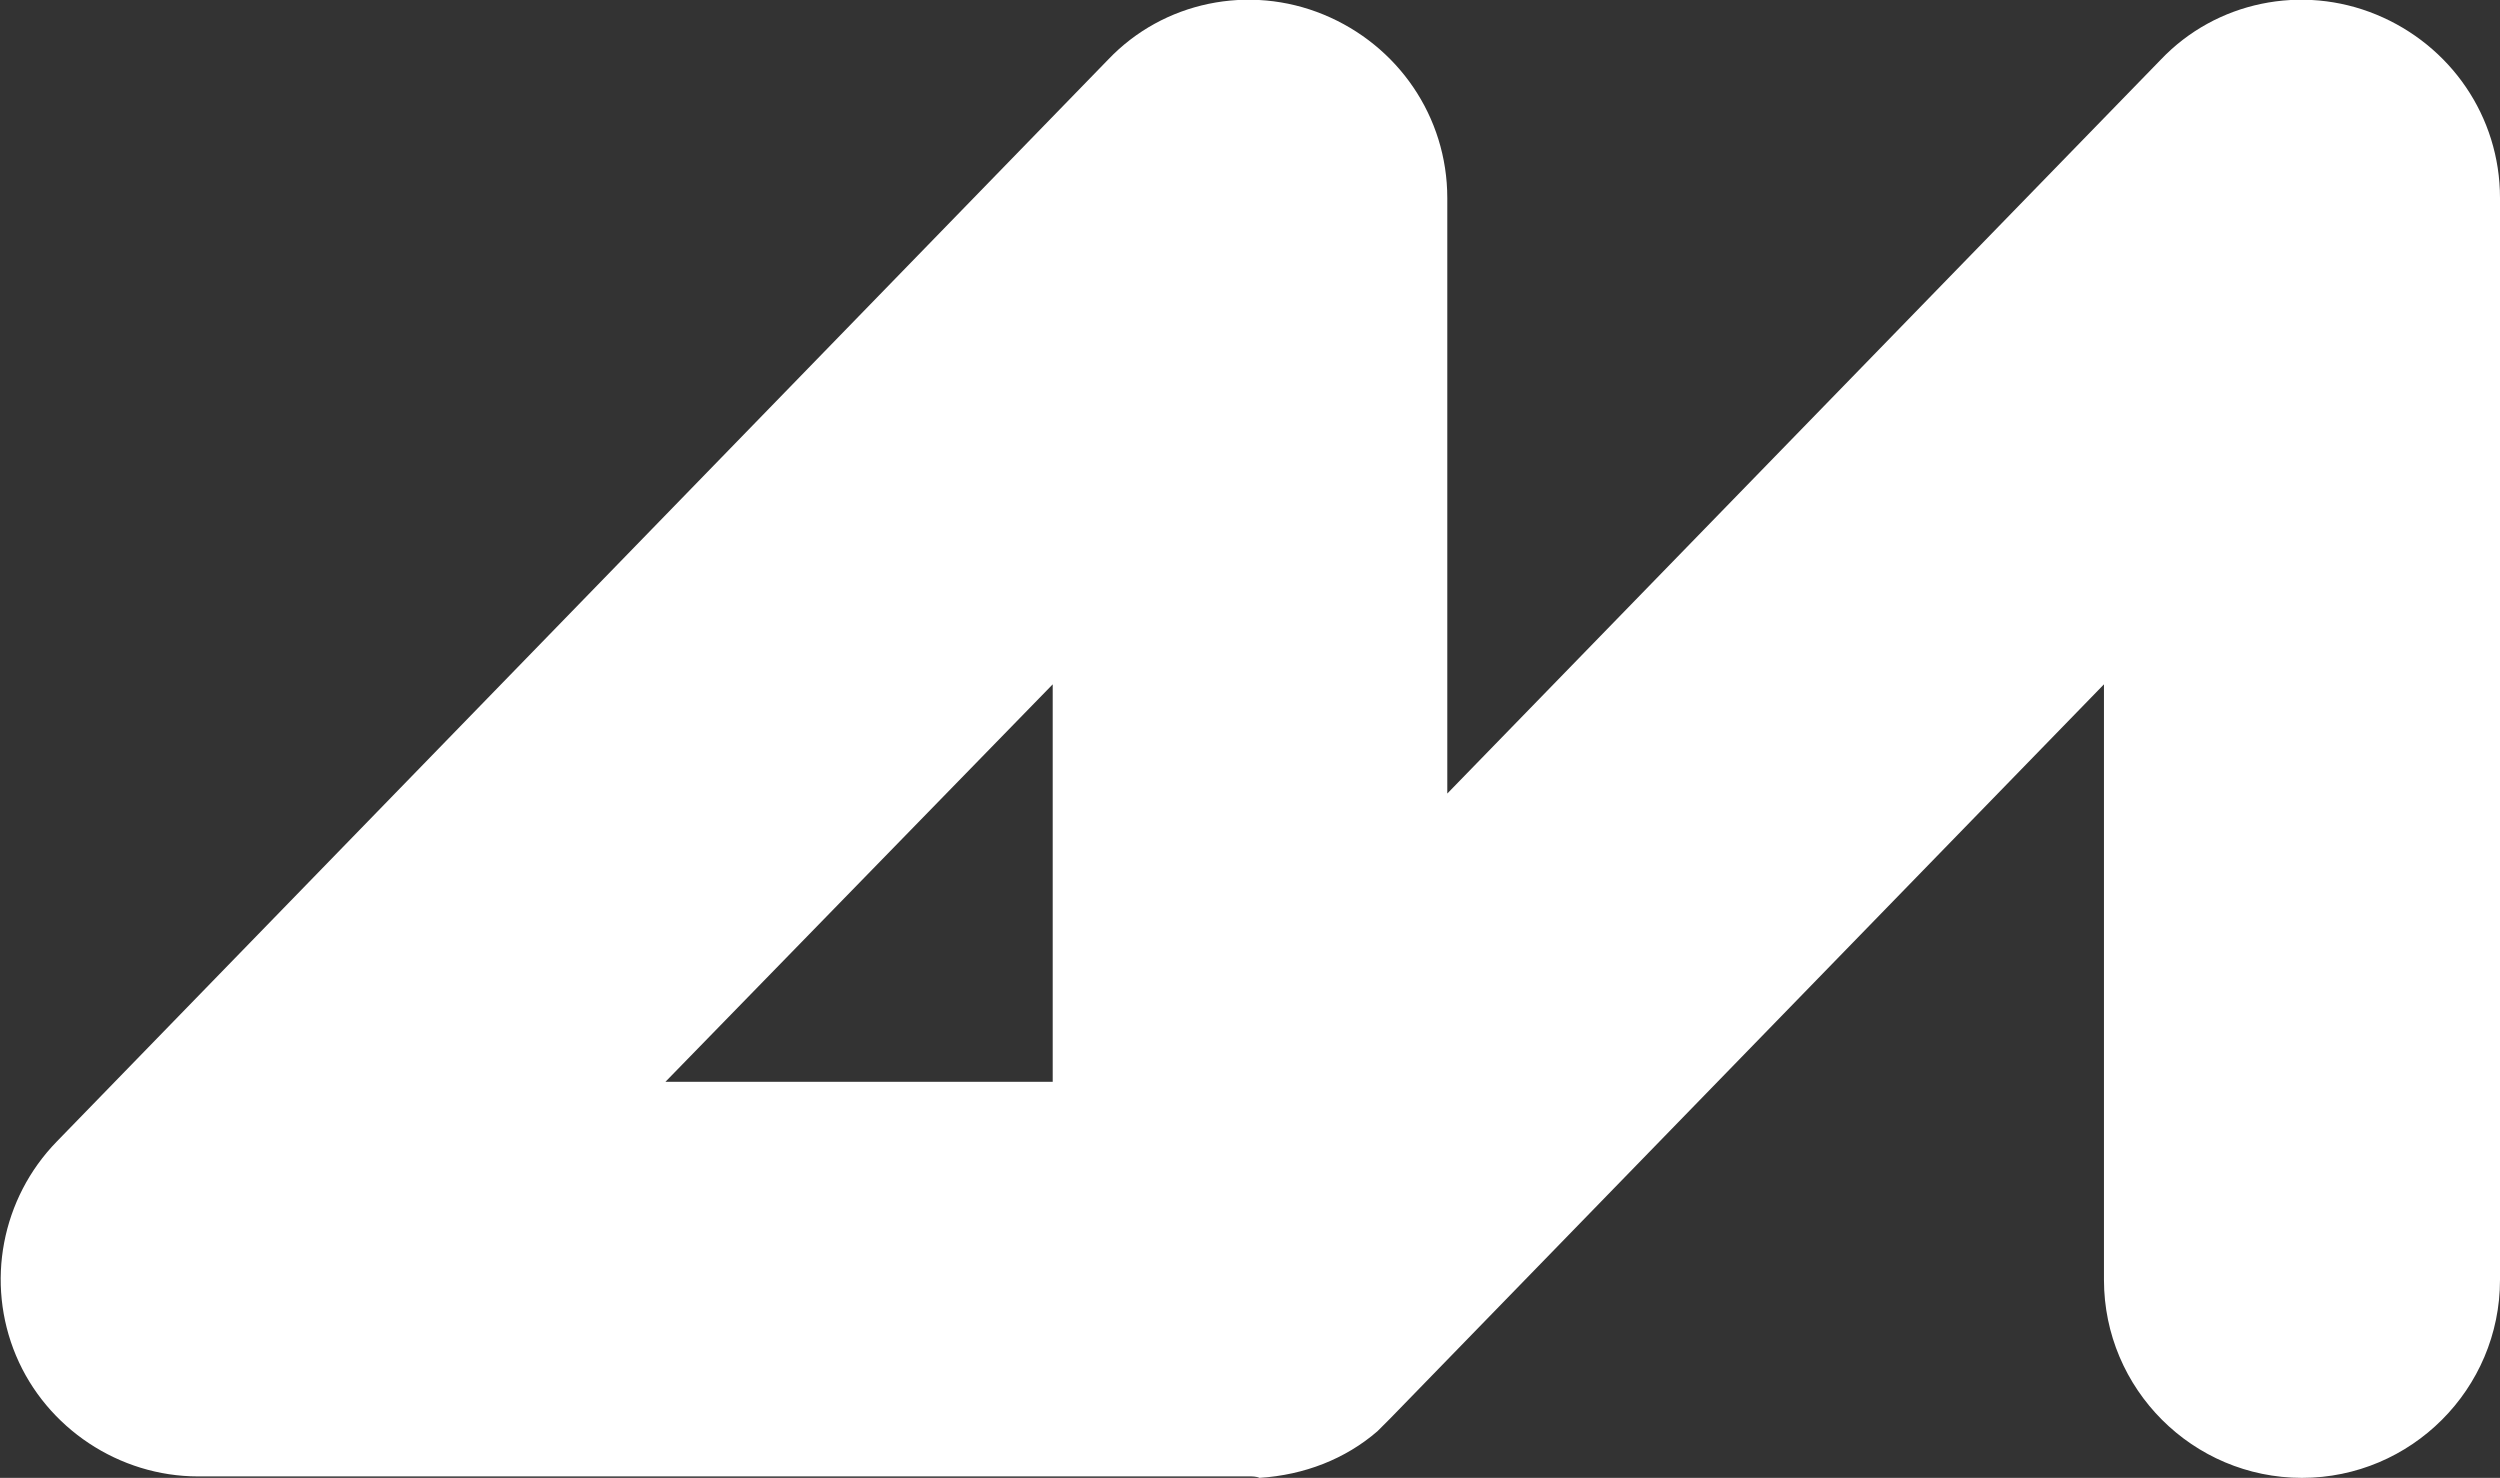 <?xml version="1.0" encoding="utf-8"?>
<!-- Generator: Adobe Illustrator 22.0.0, SVG Export Plug-In . SVG Version: 6.00 Build 0)  -->
<svg version="1.1" id="Layer_1" xmlns="http://www.w3.org/2000/svg" xmlns:xlink="http://www.w3.org/1999/xlink" x="0px" y="0px"
	 viewBox="0 0 171.7 101.5" style="enable-background:new 0 0 171.7 101.5;" xml:space="preserve">
<rect x="0" y="0" width="171.7" height="101.5" fill="#333333" stroke="none"/>
<style type="text/css">
	.st0{fill:#FFFFFF;}
</style>
<g>
	<path class="st0" d="M85.8,101.4L85.8,101.4H13.6c-5.4,0-10.4-3.3-12.5-8.3s-1-10.8,2.8-14.7L76.1,4.1c3.8-4,9.7-5.2,14.8-3.1
		c5.1,2.1,8.5,7,8.5,12.6v40.9l49-50.4c3.8-4,9.7-5.2,14.8-3.1s8.5,7,8.5,12.6v74.3c0,7.5-6.1,13.6-13.6,13.6s-13.6-6.1-13.6-13.6
		V47l-49,50.4l0,0l0,0l0,0l0,0c-0.3,0.3-0.6,0.6-0.9,0.9l0,0l0,0c-2.2,1.9-5,3-8.1,3.2C86.3,101.4,86,101.4,85.8,101.4z M45.7,74.3
		h26.6V47L45.7,74.3z"/>
</g>
</svg>
